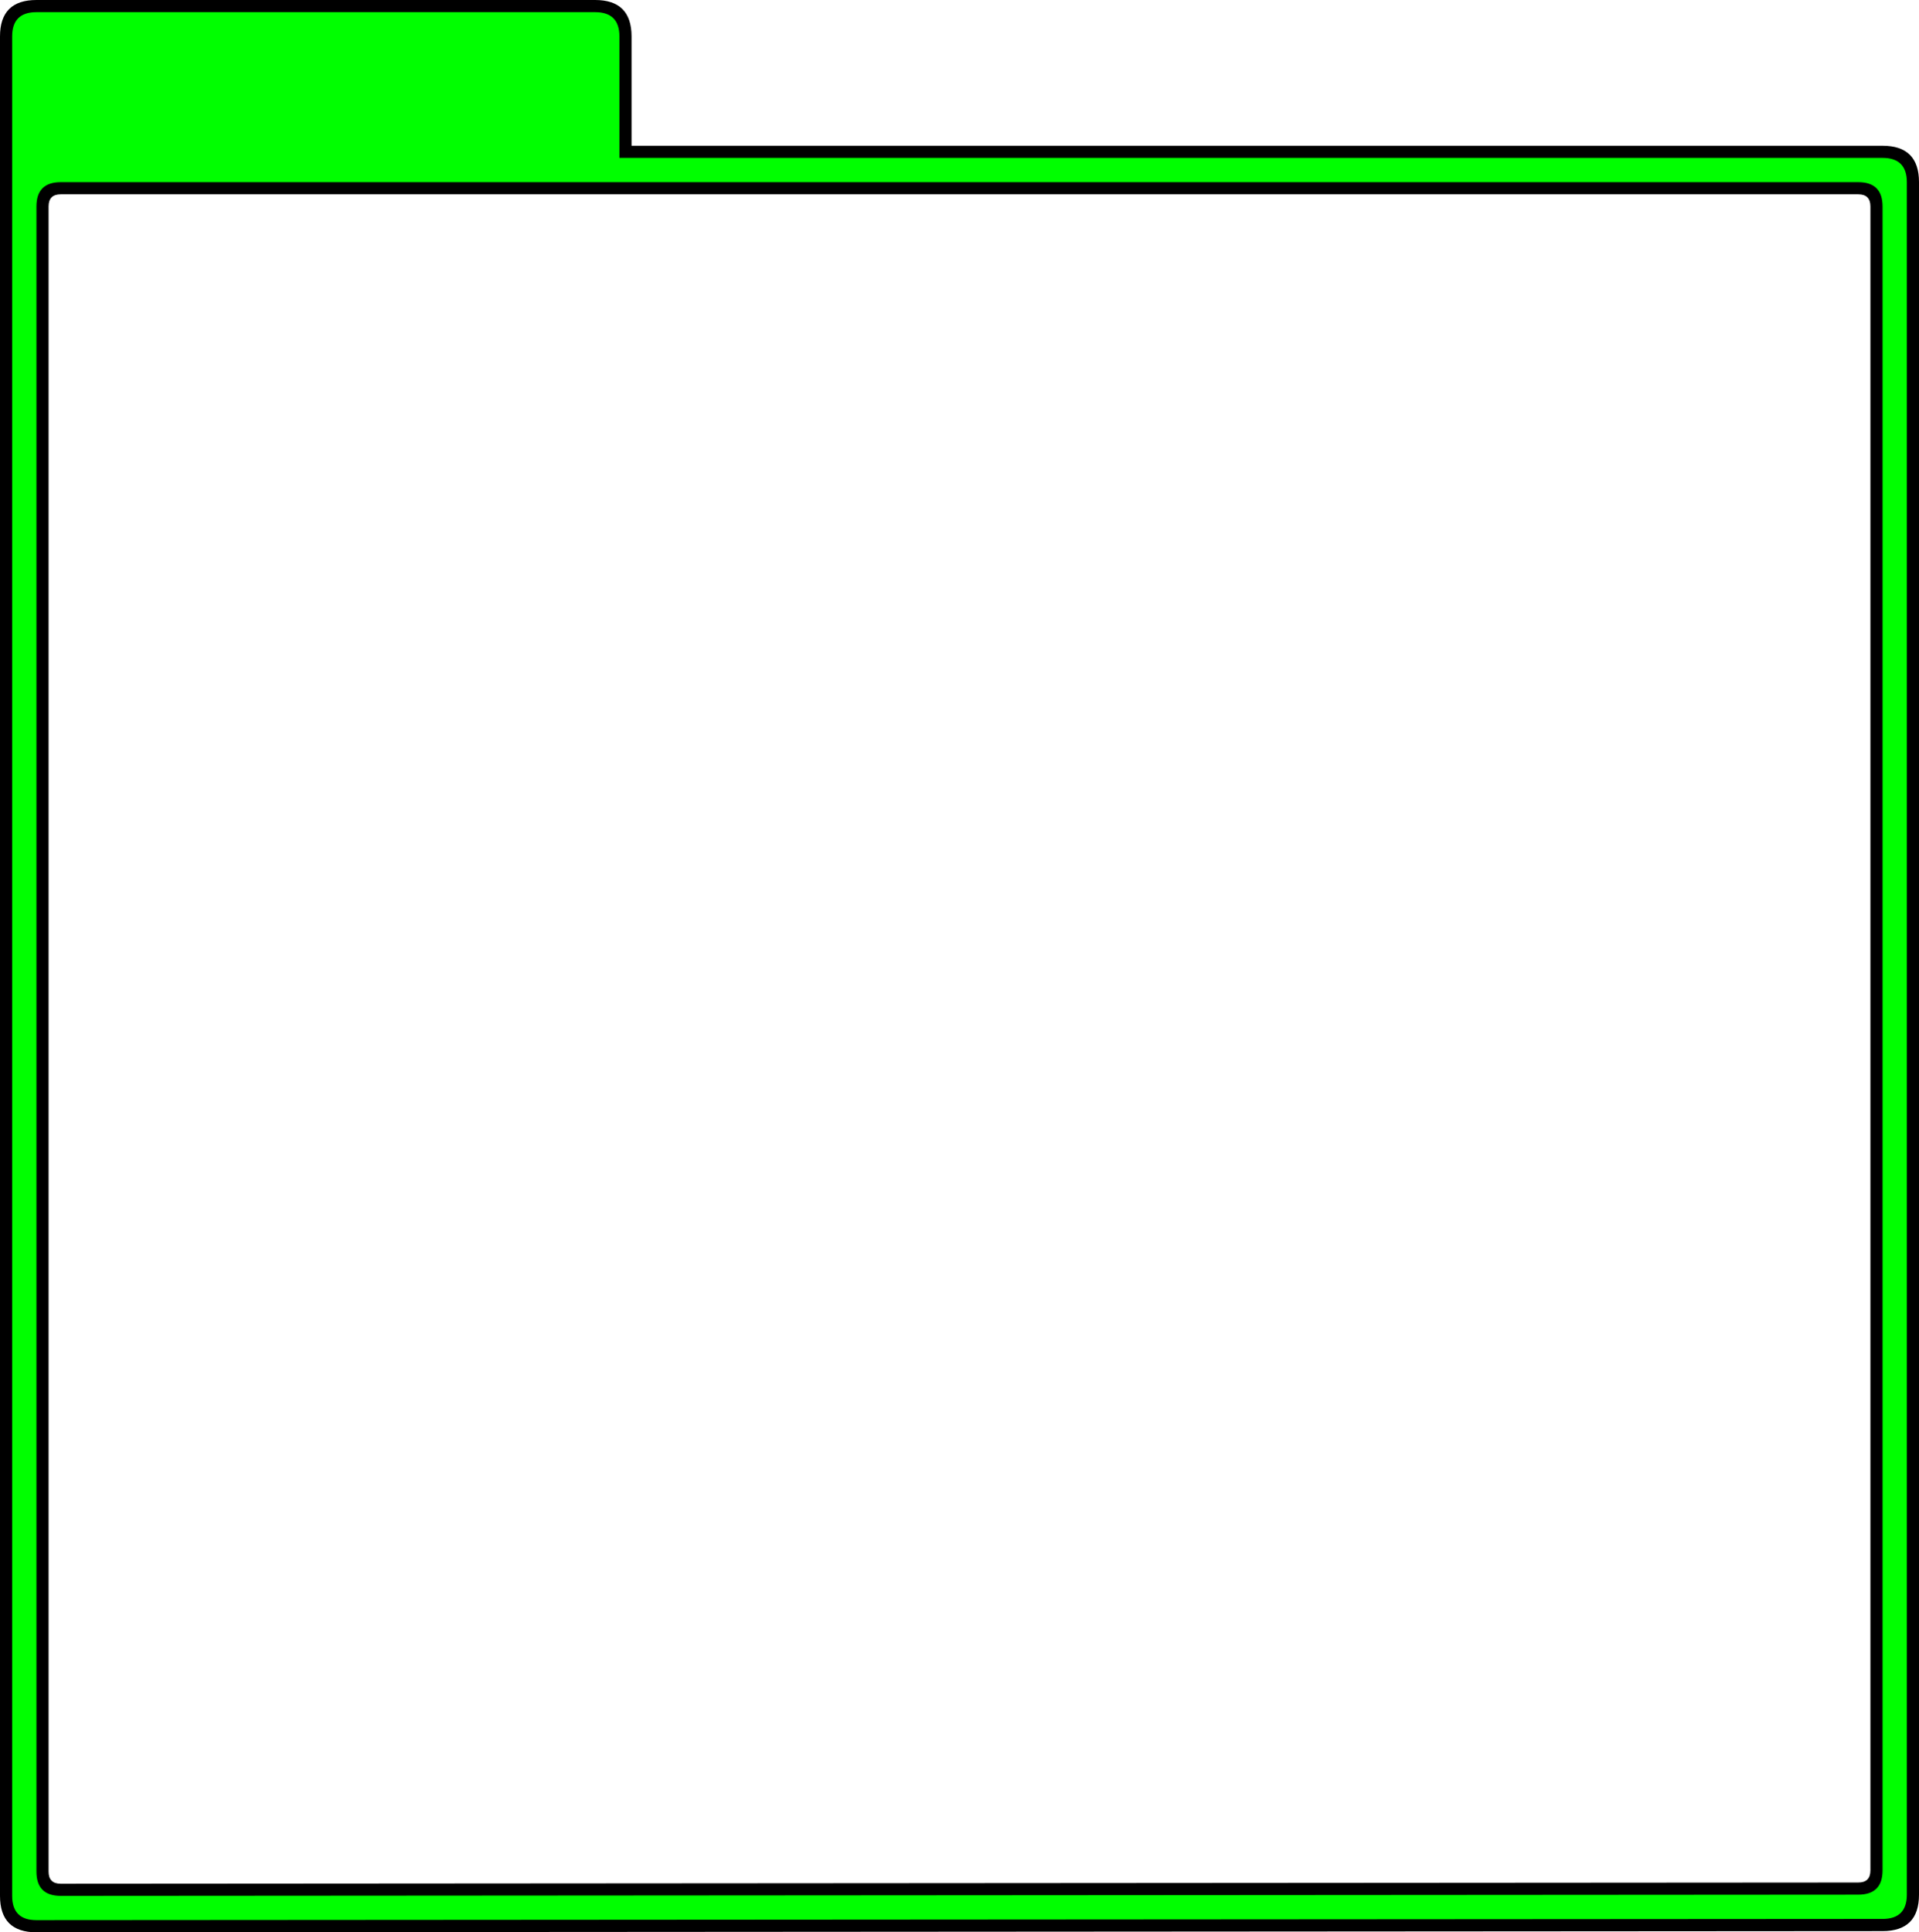 <?xml version="1.0" encoding="UTF-8" standalone="no"?>
<svg xmlns:xlink="http://www.w3.org/1999/xlink" height="159.1px" width="158.0px" xmlns="http://www.w3.org/2000/svg">
  <g transform="matrix(1.0, 0.0, 0.0, 1.0, 3.0, 15.1)">
    <path d="M49.0 -3.1 L152.0 -3.1 Q155.0 -3.1 155.0 -0.1 L155.0 140.9 Q155.0 143.9 152.0 143.9 L0.0 144.0 Q-3.0 144.0 -3.0 141.0 L-3.0 -12.1 Q-3.0 -15.1 0.0 -15.1 L46.0 -15.1 Q49.0 -15.1 49.0 -12.1 L49.0 -3.1 M150.0 0.9 L2.0 0.9 Q1.0 0.9 1.0 1.9 L1.0 139.0 Q1.0 140.0 2.0 140.0 L150.0 139.9 Q151.0 139.9 151.0 138.9 L151.0 1.9 Q151.0 0.9 150.0 0.9" fill="#000000" fill-rule="evenodd" stroke="none"/>
    <path d="M150.0 -0.1 L2.0 -0.1 Q0.0 -0.1 0.0 1.9 L0.0 139.0 Q0.0 141.0 2.0 141.0 L150.0 140.9 Q152.0 140.9 152.0 138.9 L152.0 1.9 Q152.0 -0.1 150.0 -0.1 M46.0 -14.1 Q48.0 -14.1 48.0 -12.1 L48.0 -2.1 152.0 -2.1 Q154.0 -2.1 154.0 -0.1 L154.0 140.9 Q154.0 142.9 152.0 142.9 L0.0 143.0 Q-2.0 143.0 -2.0 141.0 L-2.0 -12.1 Q-2.0 -14.1 0.0 -14.1 L46.0 -14.1" fill="#00ff00" fill-rule="evenodd" stroke="none"/>
  </g>
</svg>
